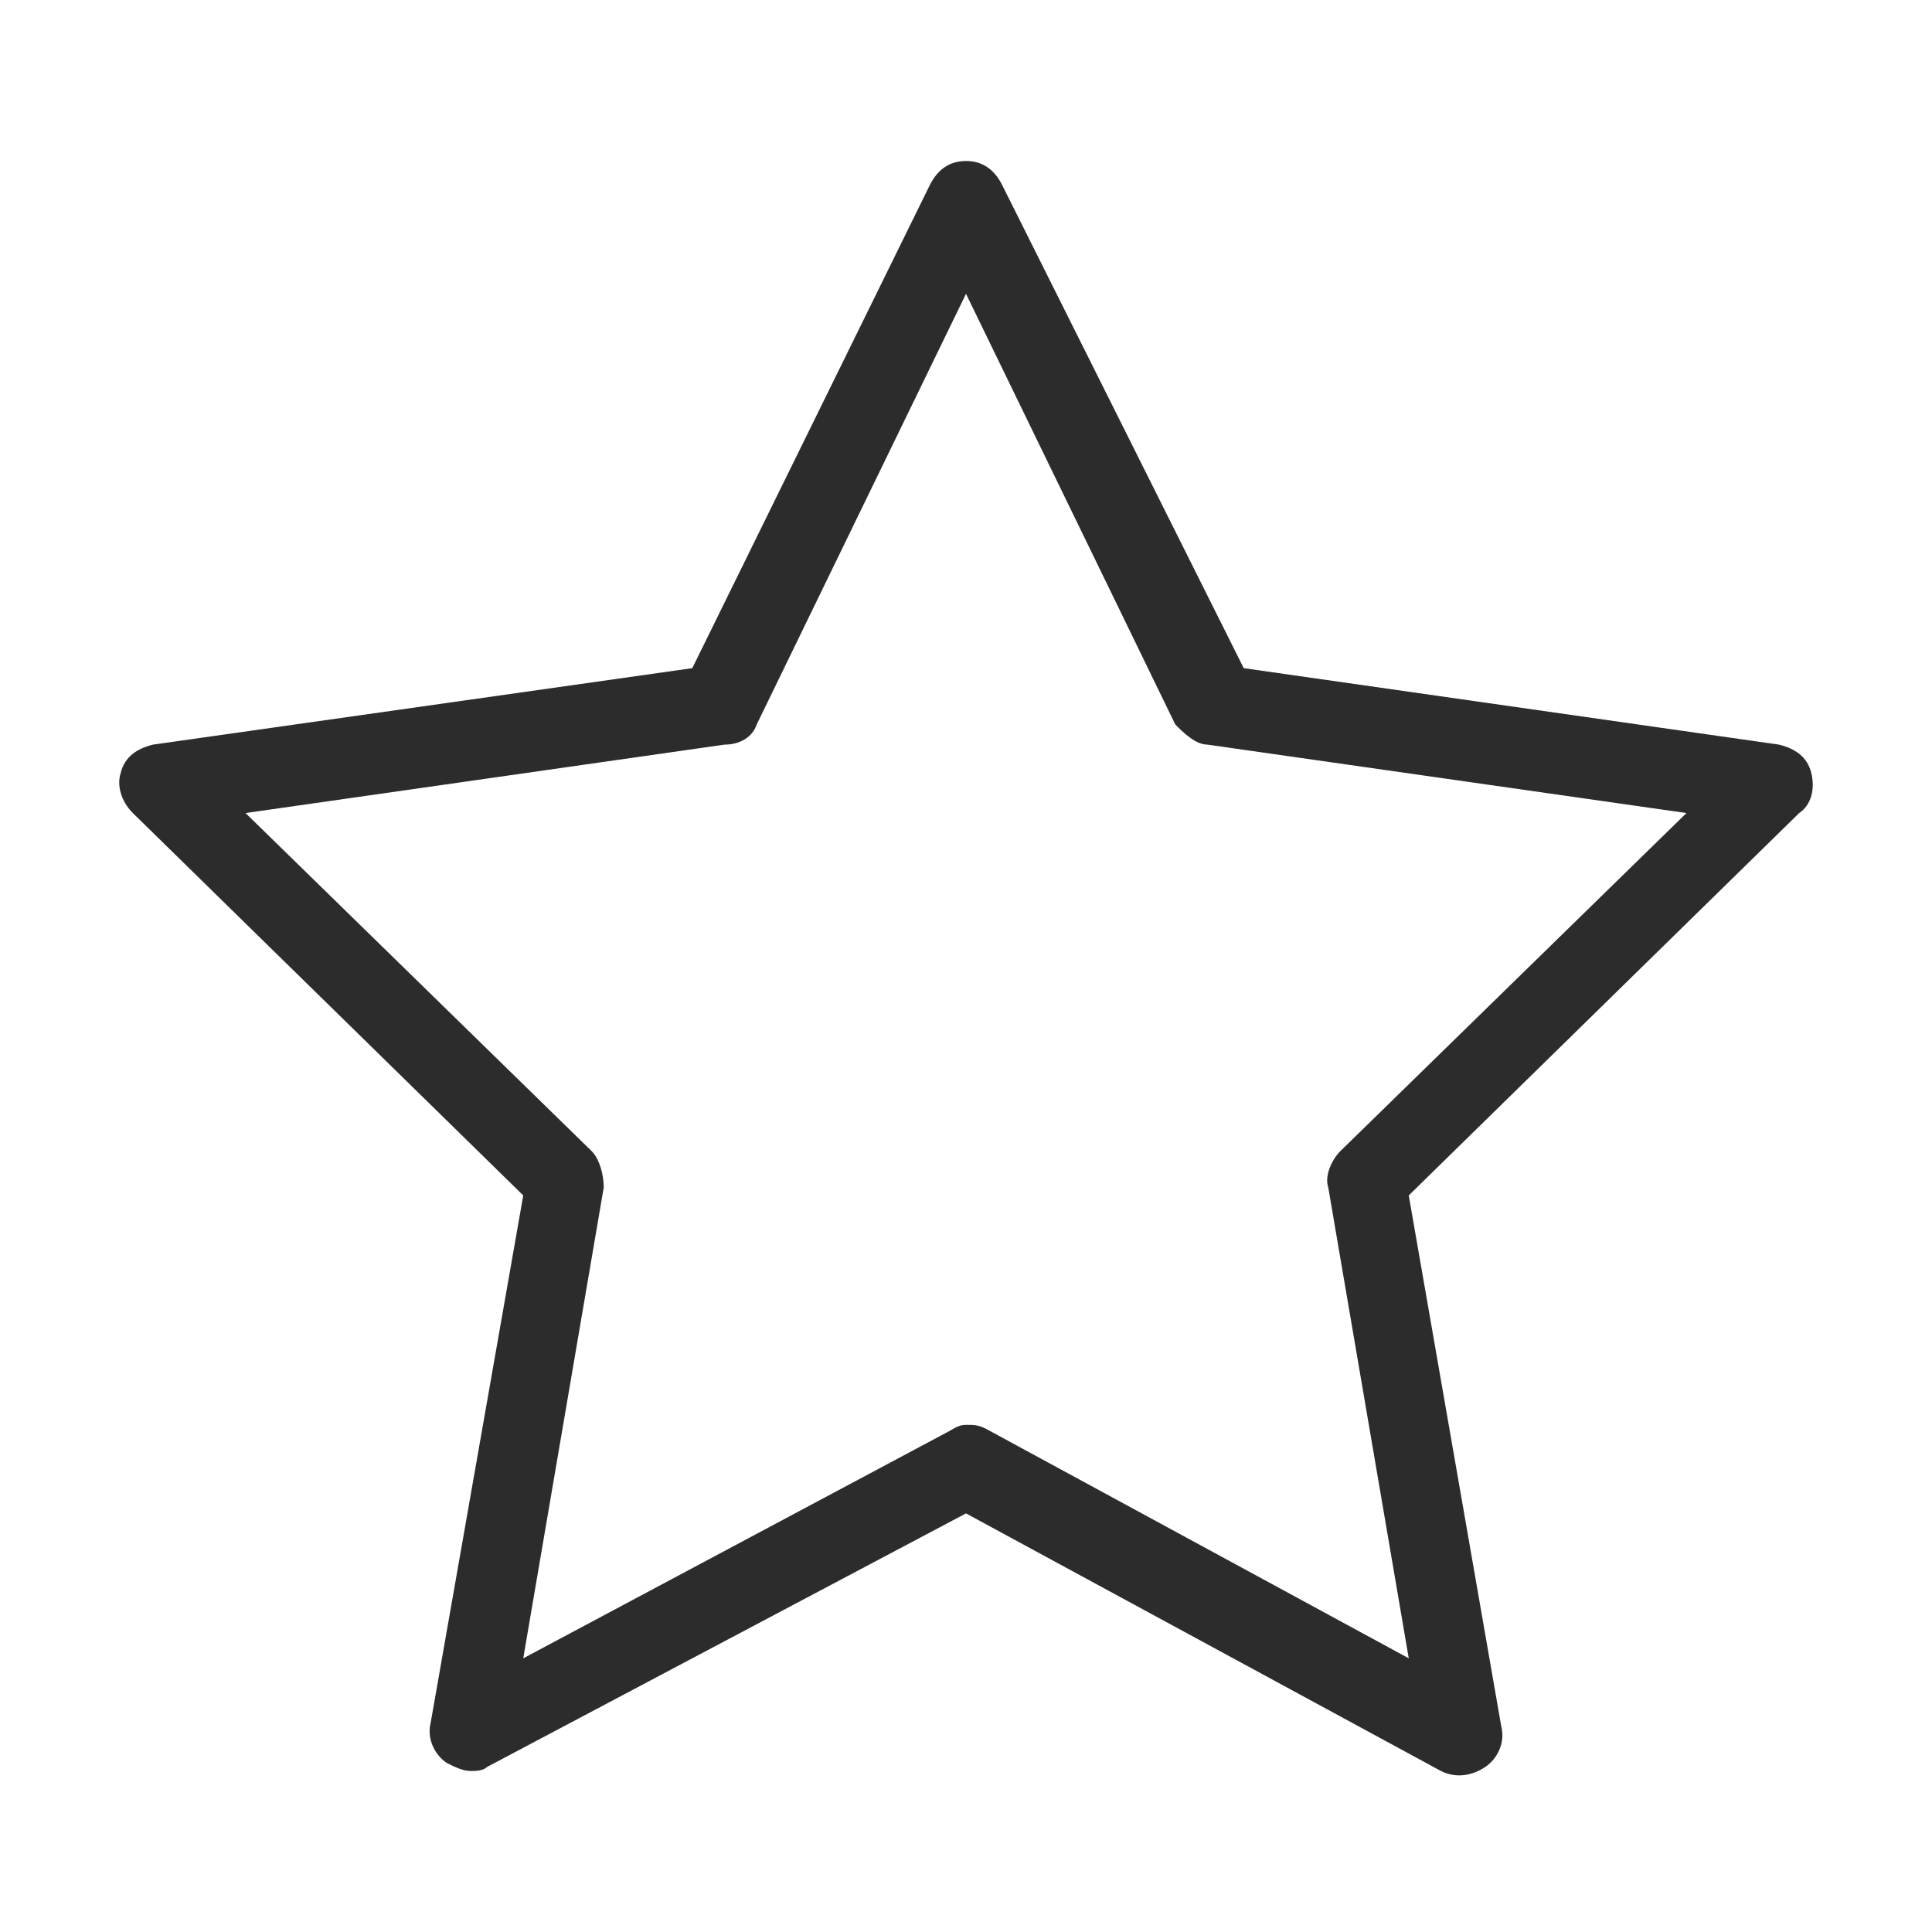 <?xml version="1.0" standalone="no"?><!DOCTYPE svg PUBLIC "-//W3C//DTD SVG 1.1//EN" "http://www.w3.org/Graphics/SVG/1.1/DTD/svg11.dtd"><svg t="1649558355727" class="icon" viewBox="0 0 1024 1024" version="1.1" xmlns="http://www.w3.org/2000/svg" p-id="6808" xmlns:xlink="http://www.w3.org/1999/xlink" width="200" height="200"><defs><style type="text/css">@font-face { font-family: feedback-iconfont; src: url("//at.alicdn.com/t/font_1031158_u69w8yhxdu.woff2?t=1630033759944") format("woff2"), url("//at.alicdn.com/t/font_1031158_u69w8yhxdu.woff?t=1630033759944") format("woff"), url("//at.alicdn.com/t/font_1031158_u69w8yhxdu.ttf?t=1630033759944") format("truetype"); }
</style></defs><path d="M249.6 938.667c-4.267 0-8.533-2.133-12.8-4.267-6.4-4.267-10.667-12.8-8.533-21.333L277.333 633.6l-206.933-202.667c-6.4-6.4-8.533-14.933-6.4-21.333 2.133-8.533 8.533-12.8 17.067-14.933l285.867-40.533 125.867-256c4.267-8.533 10.667-12.8 19.2-12.8s14.933 4.267 19.2 12.8l128 256 283.733 40.533c8.533 2.133 14.933 6.4 17.067 14.933 2.133 8.533 0 17.067-6.4 21.333L746.667 633.6l49.067 281.6c2.133 8.533-2.133 17.067-8.533 21.333-6.4 4.267-14.933 6.4-23.467 2.133L512 802.133l-253.867 134.4c-2.133 2.133-6.4 2.133-8.533 2.133zM512 755.2c4.267 0 6.4 0 10.667 2.133L746.667 878.933l-42.667-249.6c-2.133-6.4 2.133-14.933 6.4-19.2l183.467-179.2L640 394.667c-6.4 0-12.8-6.4-17.067-10.667L512 155.733 401.067 384c-2.133 6.4-8.533 10.667-17.067 10.667L130.133 430.933l183.467 179.2c4.267 4.267 6.4 12.8 6.4 19.2l-42.667 249.6 224-119.467c4.267-2.133 6.4-4.267 10.667-4.267z" p-id="6809" fill="#2c2c2c"></path></svg>